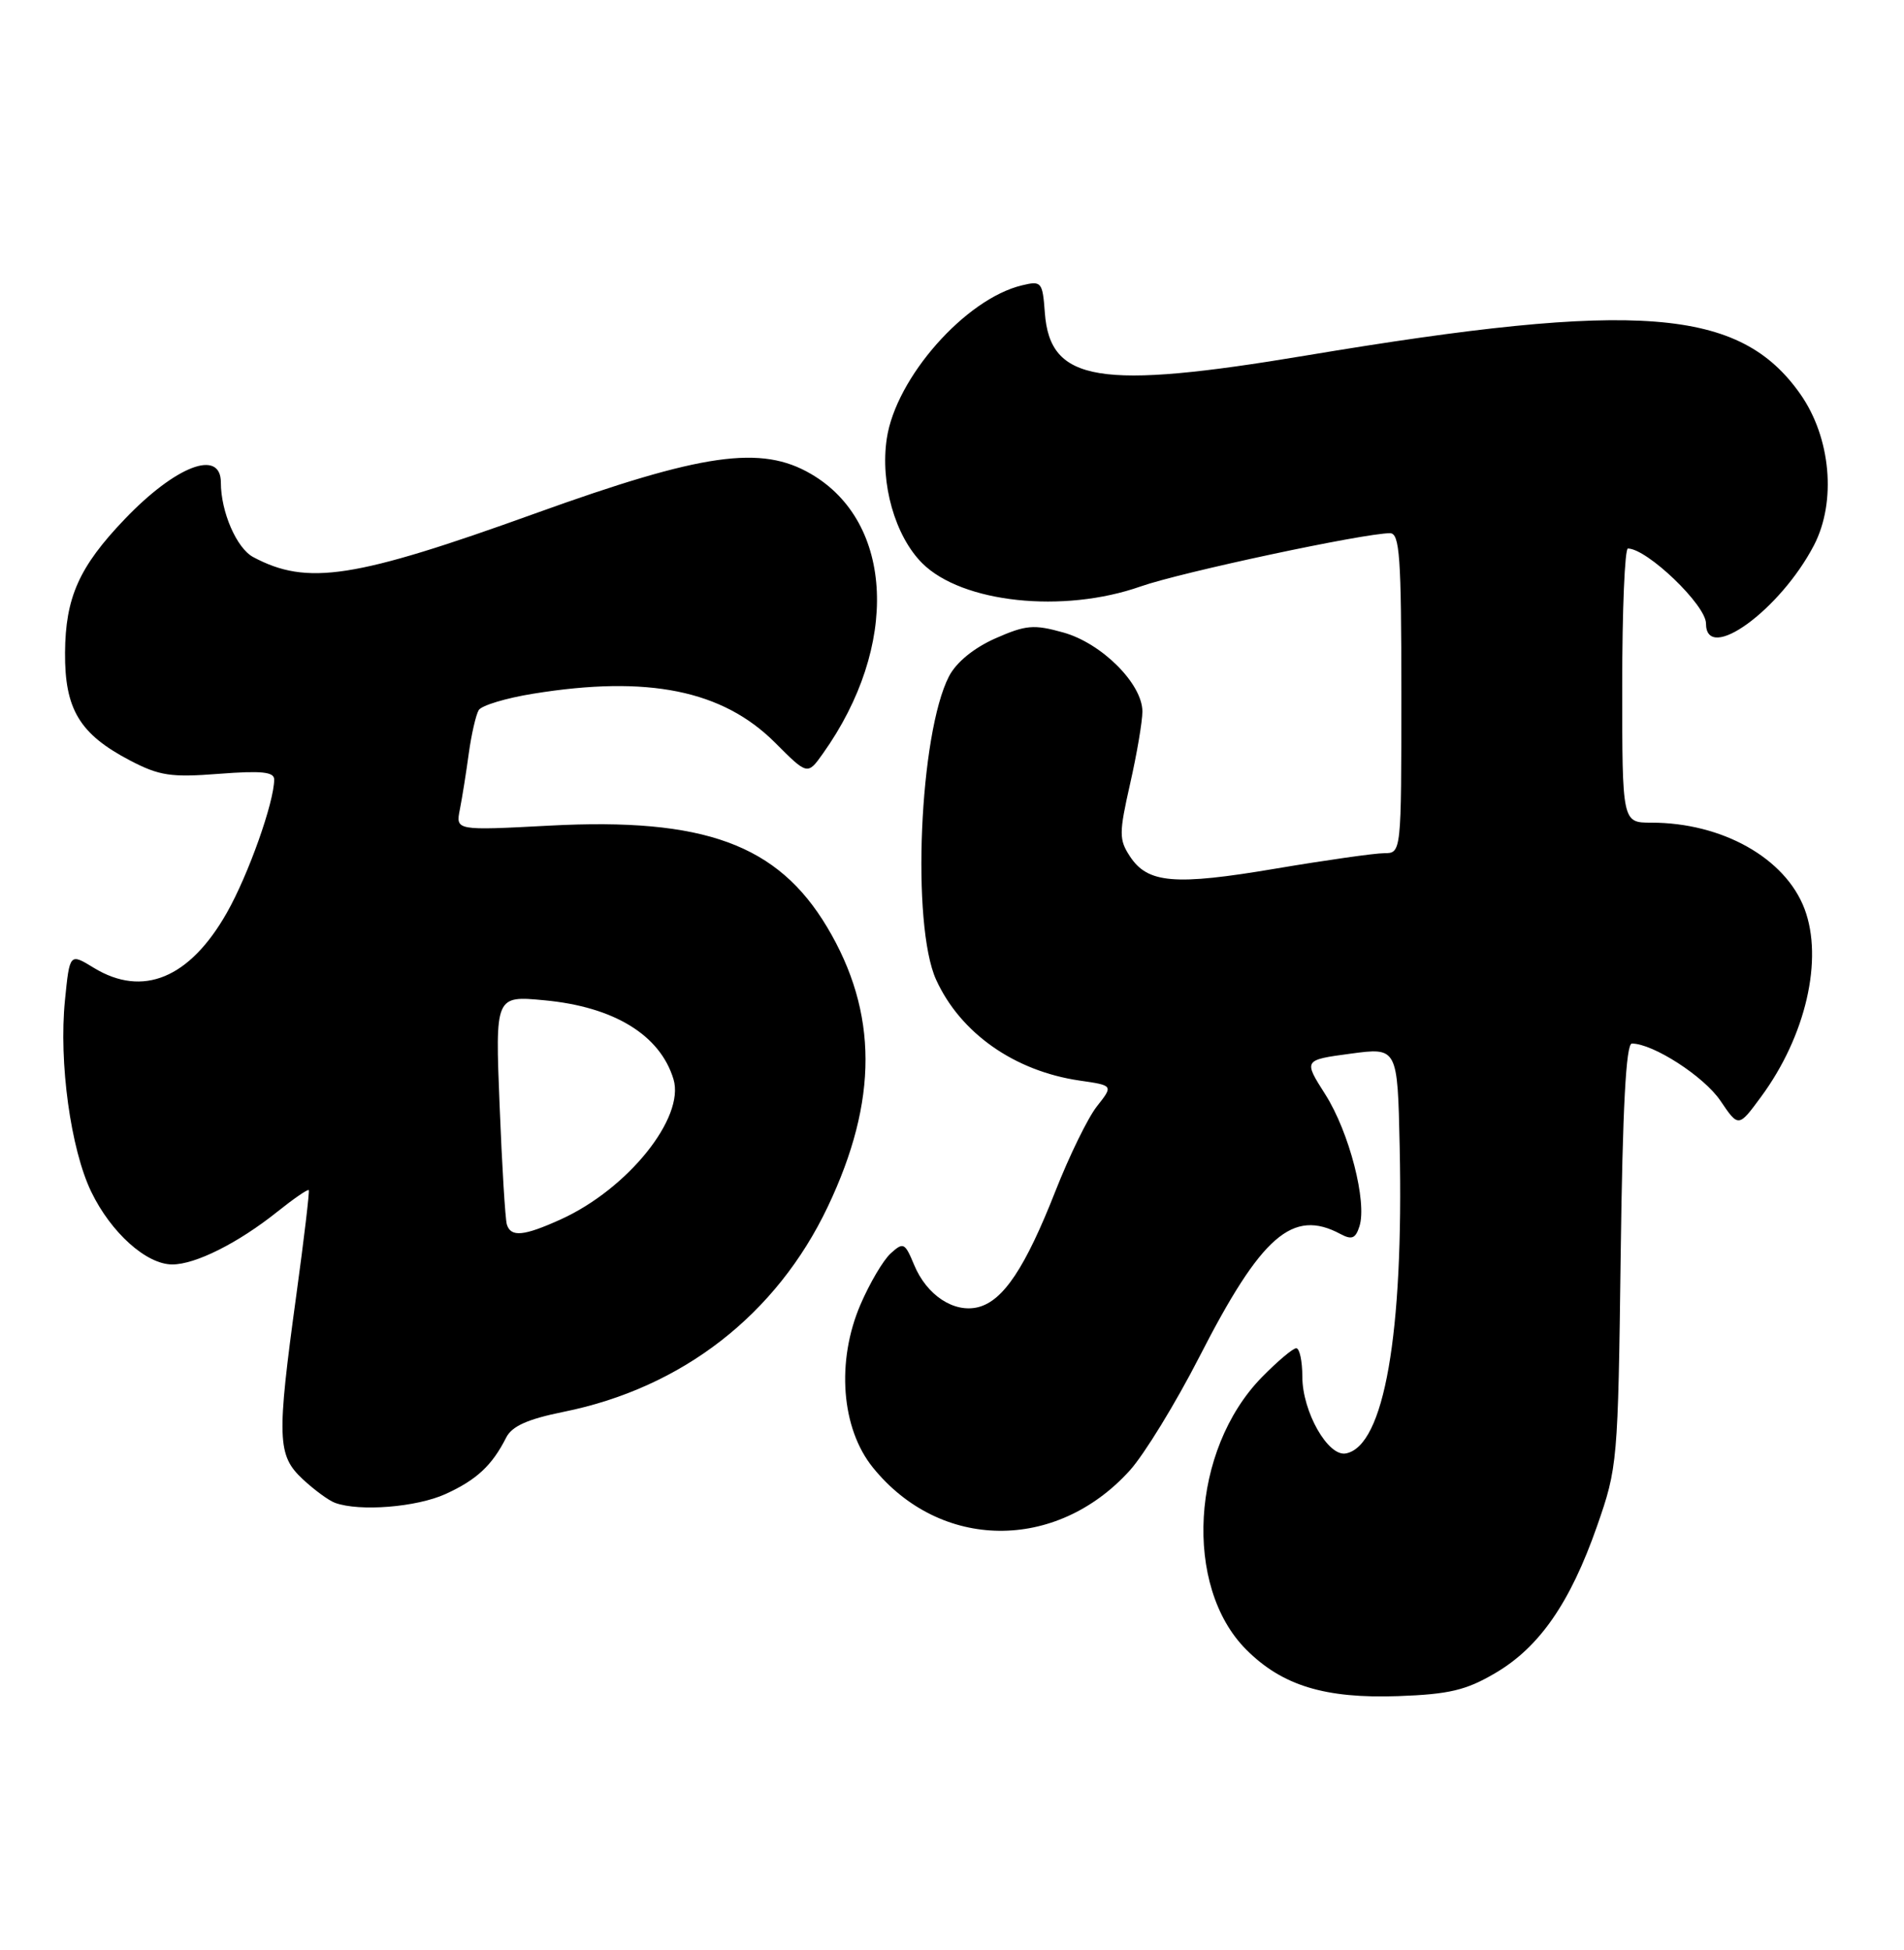 <?xml version="1.0" encoding="UTF-8" standalone="no"?>
<!DOCTYPE svg PUBLIC "-//W3C//DTD SVG 1.1//EN" "http://www.w3.org/Graphics/SVG/1.1/DTD/svg11.dtd" >
<svg xmlns="http://www.w3.org/2000/svg" xmlns:xlink="http://www.w3.org/1999/xlink" version="1.1" viewBox="0 0 250 256">
 <g >
 <path fill="currentColor"
d=" M 196.31 219.66 C 202.13 216.26 206.17 210.42 209.69 200.37 C 212.39 192.64 212.45 192.00 212.80 164.75 C 213.05 145.43 213.50 137.00 214.27 137.00 C 217.05 137.00 223.73 141.31 225.89 144.50 C 228.27 148.02 228.27 148.02 231.24 143.98 C 237.11 136.01 239.43 125.93 236.94 119.32 C 234.42 112.66 226.14 108.00 216.82 108.00 C 213.00 108.00 213.00 108.00 213.00 90.00 C 213.00 80.10 213.34 72.00 213.75 72.01 C 216.28 72.03 224.00 79.44 224.00 81.85 C 224.00 87.17 233.74 80.11 238.18 71.58 C 241.15 65.86 240.40 57.45 236.39 51.74 C 228.44 40.42 215.12 39.38 171.50 46.67 C 144.29 51.22 137.86 50.16 137.19 41.06 C 136.89 37.01 136.75 36.84 134.19 37.46 C 126.77 39.23 117.64 49.57 116.44 57.56 C 115.55 63.46 117.52 70.37 121.09 73.94 C 126.31 79.15 139.60 80.57 149.77 76.99 C 155.06 75.13 179.09 70.00 182.51 70.00 C 183.78 70.00 184.00 73.04 184.00 91.00 C 184.00 112.00 184.00 112.00 181.75 112.01 C 180.51 112.01 174.11 112.92 167.52 114.03 C 154.23 116.28 150.69 115.98 148.36 112.42 C 146.92 110.23 146.92 109.38 148.39 102.88 C 149.28 98.96 150.00 94.70 150.00 93.41 C 150.00 89.78 144.67 84.45 139.63 83.04 C 135.74 81.95 134.71 82.04 130.69 83.81 C 127.86 85.07 125.57 86.94 124.61 88.78 C 120.72 96.30 119.65 121.42 122.91 128.61 C 126.10 135.62 133.19 140.61 141.76 141.86 C 146.19 142.50 146.19 142.50 144.03 145.24 C 142.84 146.74 140.39 151.77 138.57 156.40 C 134.62 166.44 131.73 170.78 128.43 171.61 C 125.25 172.40 121.67 170.04 120.02 166.04 C 118.82 163.15 118.61 163.04 116.96 164.54 C 115.98 165.42 114.20 168.44 112.99 171.25 C 109.78 178.71 110.45 187.52 114.62 192.67 C 123.46 203.59 138.67 203.75 148.35 193.04 C 150.25 190.93 154.36 184.22 157.48 178.13 C 165.63 162.20 169.72 158.64 176.00 162.00 C 177.49 162.80 177.99 162.60 178.50 160.99 C 179.52 157.78 177.16 148.64 174.03 143.70 C 171.14 139.16 171.14 139.16 177.32 138.33 C 183.50 137.50 183.50 137.50 183.78 150.50 C 184.31 175.16 181.74 189.85 176.72 190.81 C 174.38 191.27 171.01 185.34 171.00 180.75 C 171.00 178.69 170.64 177.00 170.20 177.00 C 169.76 177.00 167.73 178.72 165.67 180.82 C 156.37 190.35 155.35 208.28 163.64 216.57 C 168.36 221.30 173.99 223.01 183.59 222.67 C 190.26 222.43 192.50 221.90 196.31 219.66 Z  M 58.50 196.14 C 62.58 194.28 64.61 192.39 66.46 188.73 C 67.22 187.23 69.26 186.31 74.00 185.35 C 89.57 182.21 101.95 172.60 108.69 158.42 C 115.32 144.48 115.30 132.93 108.60 121.71 C 102.11 110.85 92.46 107.32 72.17 108.39 C 59.83 109.04 59.83 109.04 60.38 106.27 C 60.68 104.75 61.21 101.44 61.55 98.92 C 61.90 96.39 62.49 93.83 62.86 93.22 C 63.24 92.61 66.46 91.64 70.02 91.07 C 85.07 88.63 94.87 90.61 101.76 97.49 C 106.03 101.77 106.03 101.77 108.05 98.93 C 118.09 84.82 117.41 68.60 106.50 62.23 C 99.94 58.39 92.25 59.49 70.29 67.40 C 46.52 75.97 40.33 76.92 33.24 73.13 C 31.07 71.97 29.00 67.20 29.00 63.35 C 29.00 58.88 23.08 61.14 16.36 68.17 C 10.39 74.41 8.59 78.44 8.54 85.68 C 8.49 93.11 10.45 96.37 17.06 99.83 C 20.93 101.85 22.44 102.08 28.75 101.59 C 34.34 101.16 36.00 101.33 36.00 102.33 C 36.00 105.31 32.61 114.86 29.78 119.84 C 24.90 128.43 18.75 130.98 12.32 127.06 C 9.15 125.12 9.15 125.12 8.53 131.31 C 7.71 139.47 9.28 150.87 11.98 156.46 C 14.58 161.84 19.23 166.00 22.62 166.00 C 25.66 166.00 31.25 163.20 36.40 159.09 C 38.55 157.37 40.41 156.09 40.54 156.24 C 40.66 156.38 39.93 162.57 38.91 170.00 C 36.32 188.89 36.40 191.06 39.75 194.19 C 41.26 195.60 43.17 197.00 44.00 197.30 C 47.22 198.47 54.69 197.87 58.50 196.14 Z  M 66.55 160.75 C 66.34 160.06 65.91 153.02 65.60 145.11 C 65.02 130.71 65.02 130.71 71.48 131.32 C 80.61 132.17 86.67 135.87 88.43 141.68 C 89.96 146.73 82.44 156.08 73.64 160.08 C 68.76 162.29 67.08 162.45 66.55 160.75 Z "/>
</g>
</svg>
